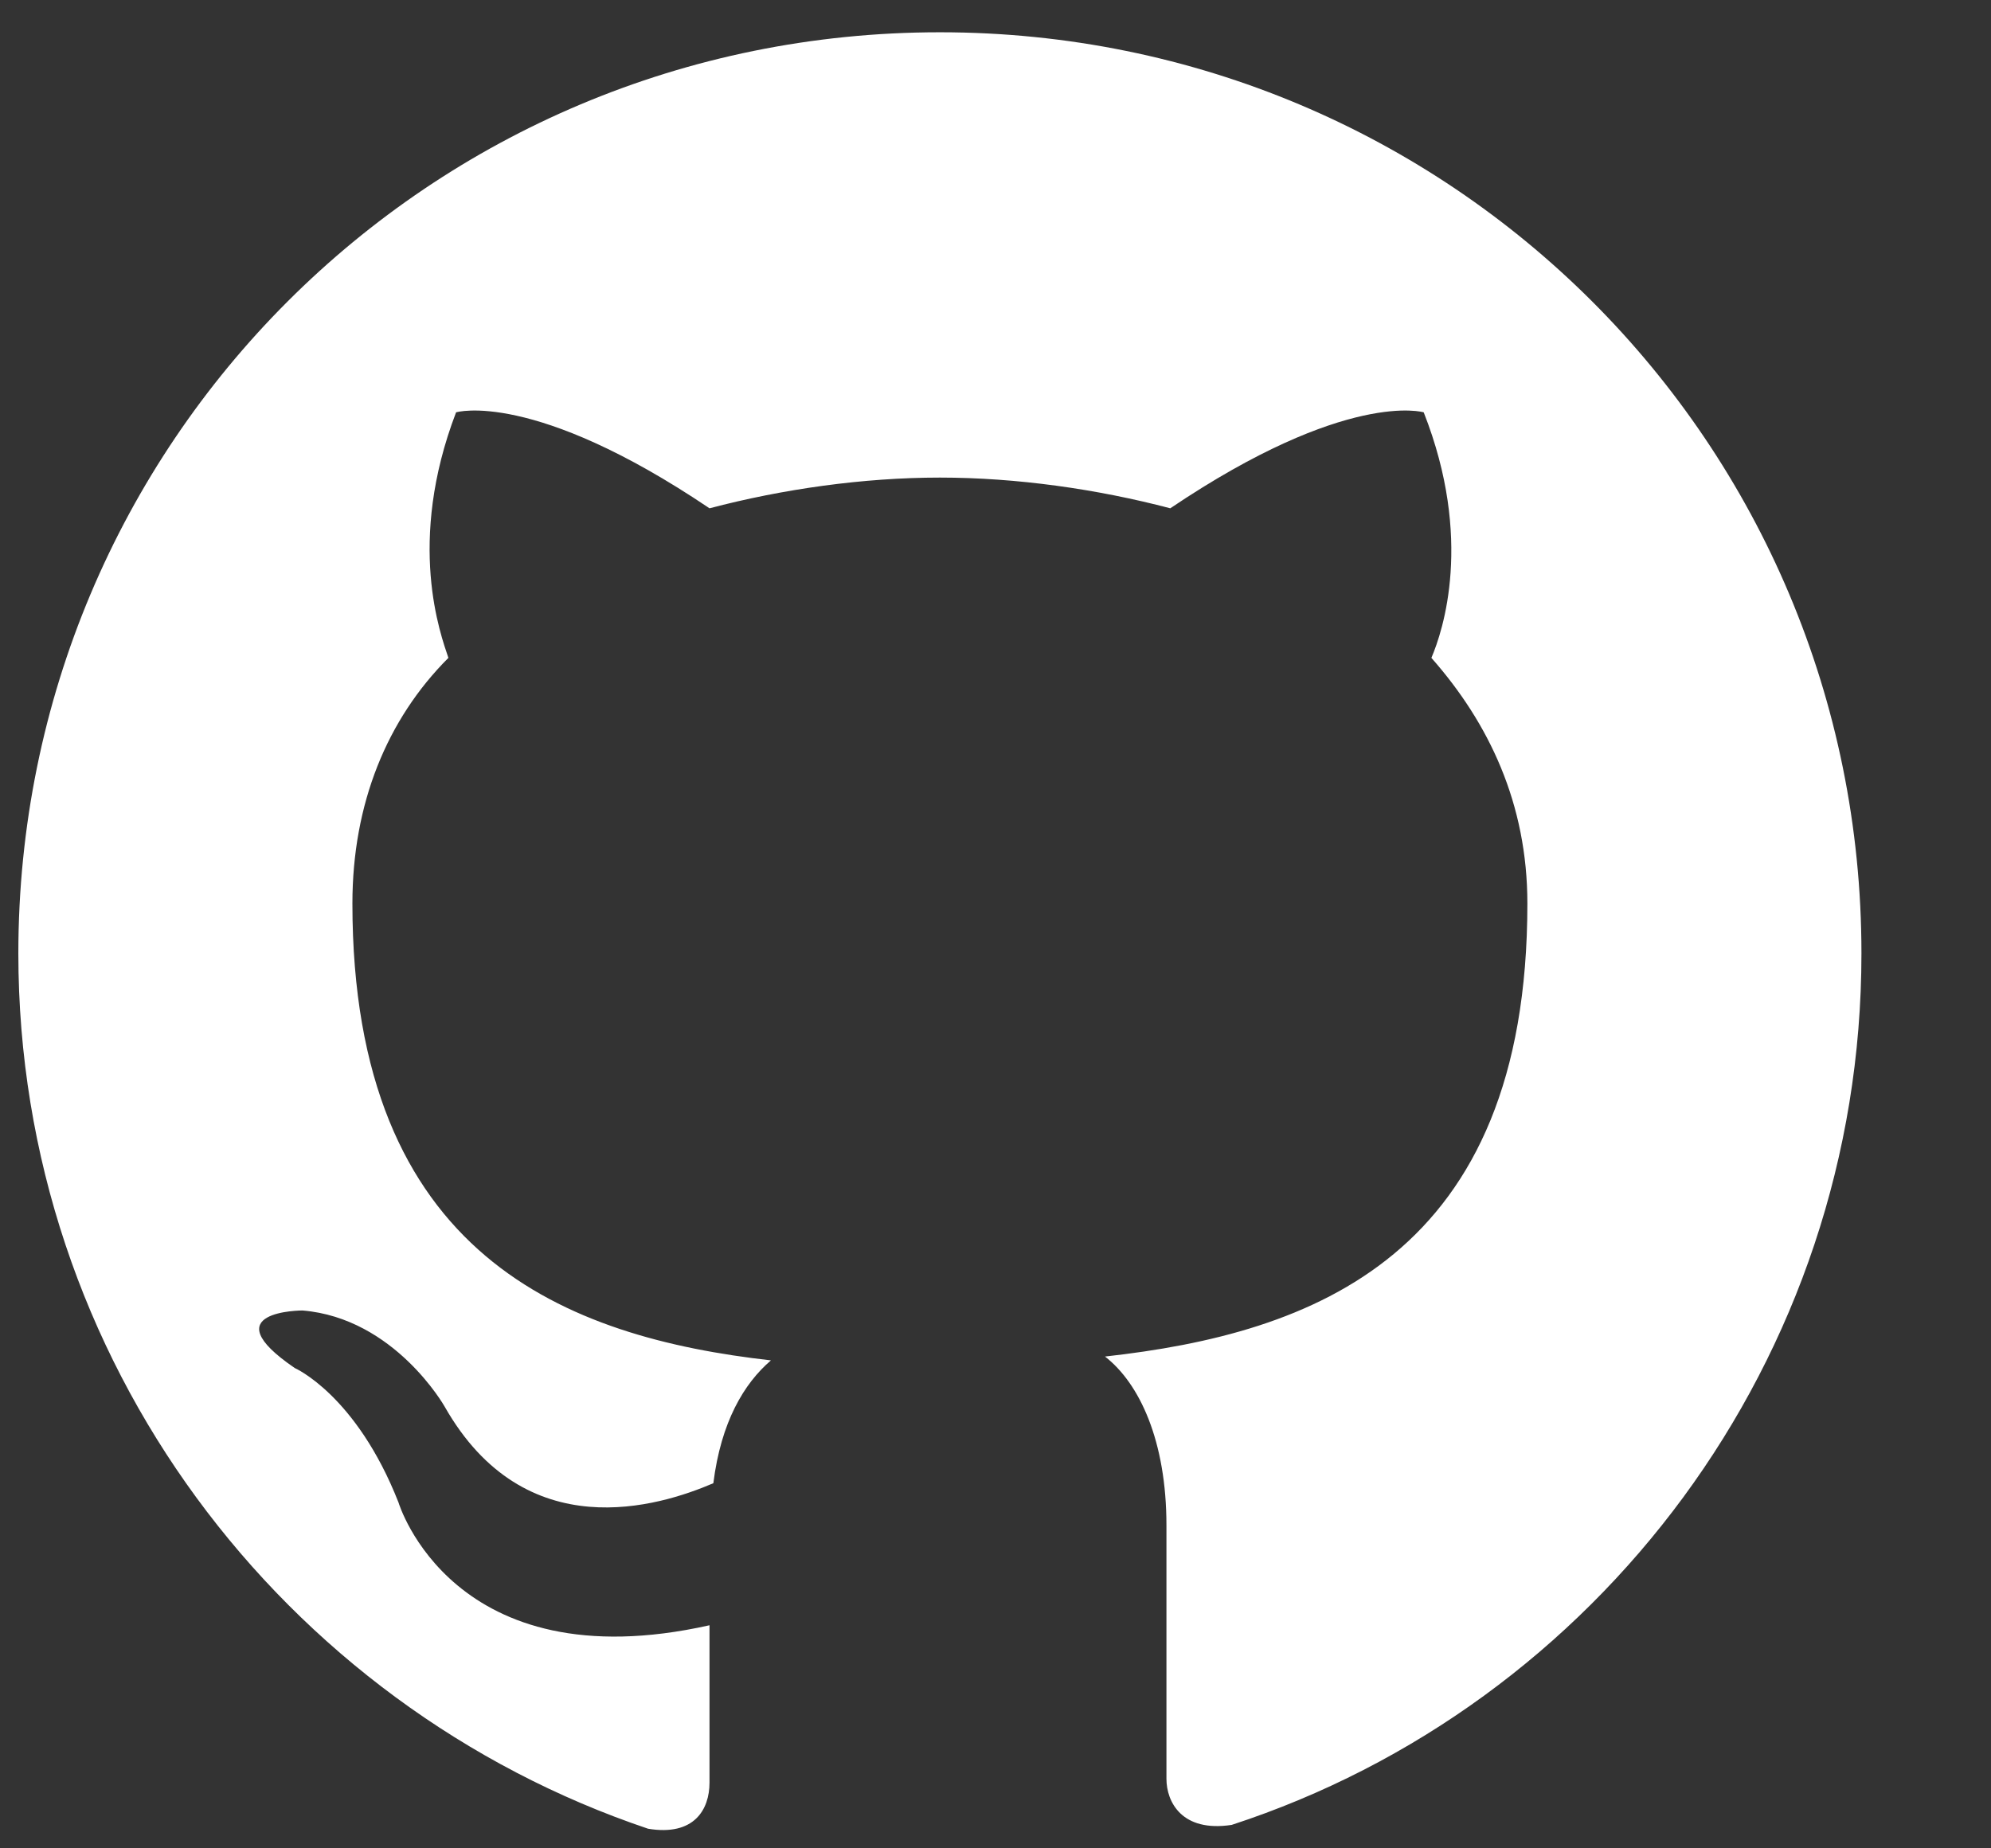 <svg width="14" height="13" viewBox="0 0 14 13" fill="none" xmlns="http://www.w3.org/2000/svg">
<rect x="0" y="0" width="14" height="13" fill="#333333" stroke="none"/>
<path fill-rule="evenodd" clip-rule="evenodd" d="M6.609 0.227C3.018 0.227 0.129 3.116 0.129 6.706C0.129 9.568 1.992 11.998 4.557 12.862C4.881 12.916 4.989 12.727 4.989 12.538C4.989 12.376 4.989 11.971 4.989 11.431C3.18 11.836 2.802 10.567 2.802 10.567C2.505 9.811 2.073 9.622 2.073 9.622C1.479 9.217 2.127 9.217 2.127 9.217C2.775 9.271 3.126 9.892 3.126 9.892C3.693 10.891 4.638 10.594 5.016 10.432C5.07 10 5.232 9.73 5.421 9.568C3.99 9.406 2.478 8.839 2.478 6.355C2.478 5.653 2.721 5.059 3.153 4.627C3.099 4.465 2.856 3.817 3.207 2.9C3.207 2.9 3.747 2.738 4.989 3.575C5.502 3.44 6.069 3.359 6.609 3.359C7.149 3.359 7.716 3.44 8.229 3.575C9.471 2.738 10.011 2.9 10.011 2.9C10.362 3.791 10.146 4.438 10.065 4.627C10.47 5.086 10.74 5.653 10.74 6.355C10.74 8.839 9.228 9.379 7.77 9.541C8.013 9.73 8.202 10.135 8.202 10.729C8.202 11.593 8.202 12.295 8.202 12.511C8.202 12.673 8.31 12.889 8.661 12.835C11.226 11.998 13.089 9.568 13.089 6.706C13.089 3.116 10.2 0.227 6.609 0.227Z" fill="white"/>
</svg>
